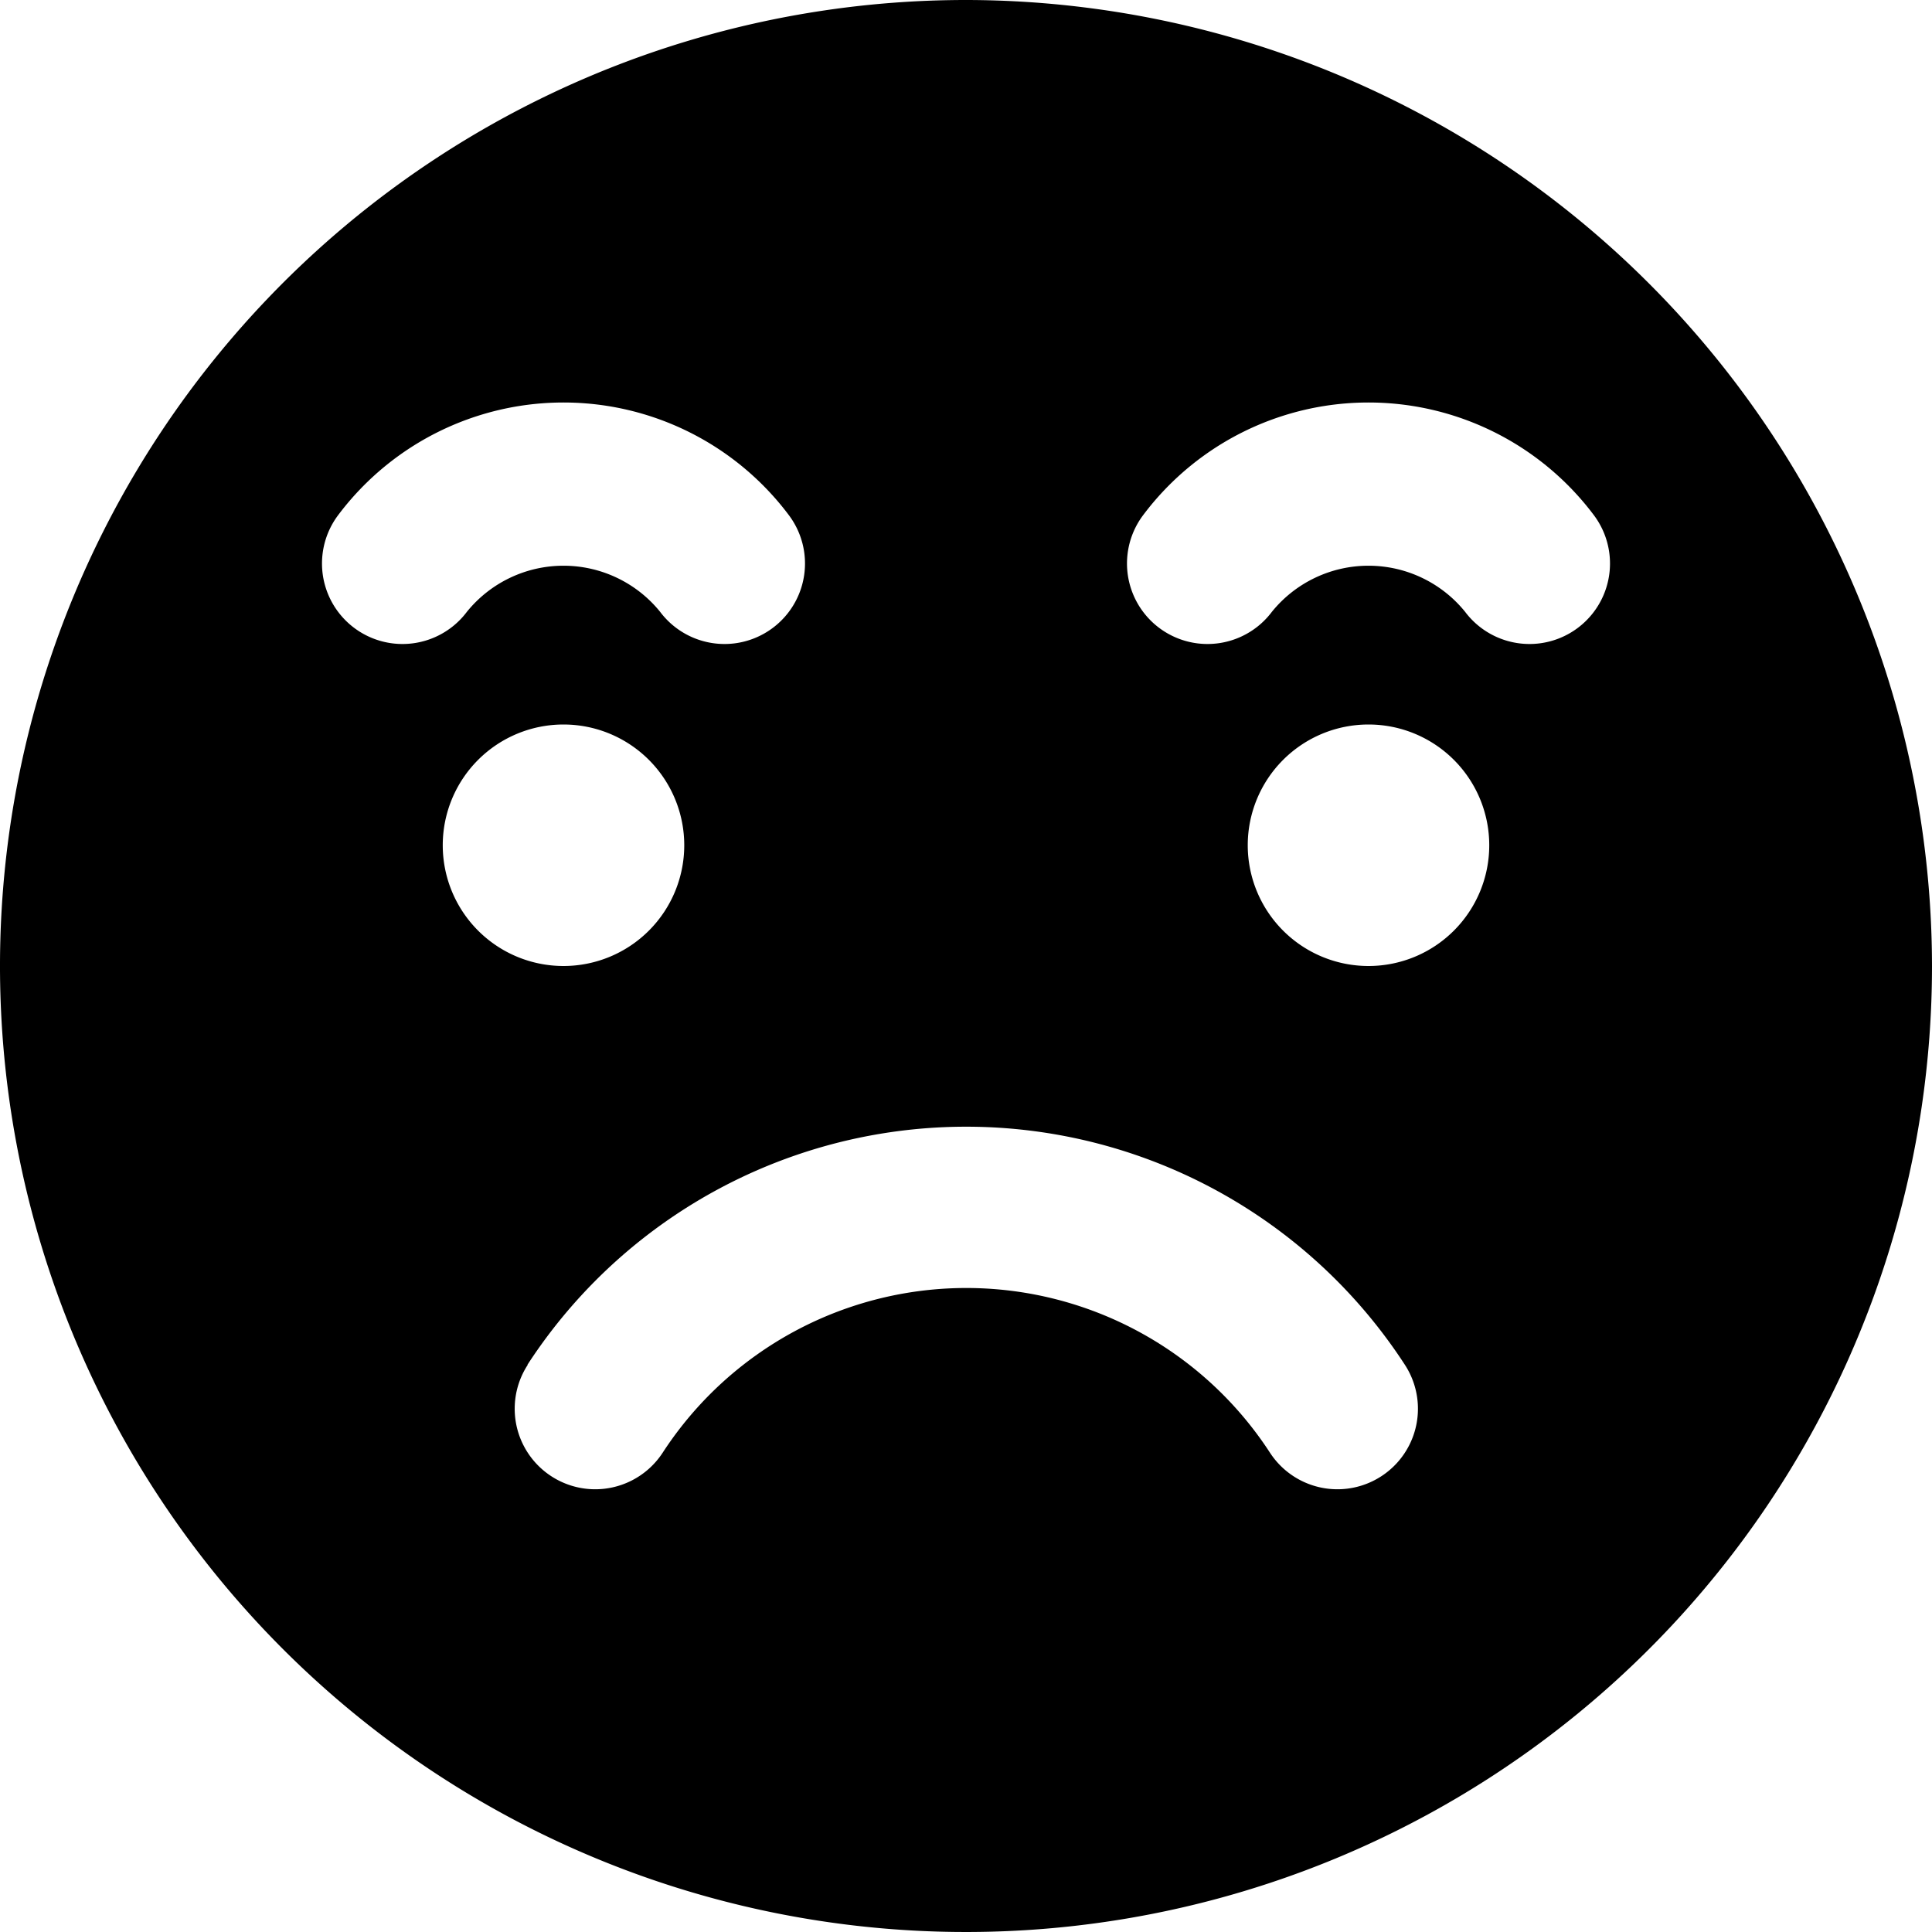 <svg xmlns="http://www.w3.org/2000/svg" viewBox="0 0 24 24"><title>smiley-disapointed-mad</title><path d="M12,0A12,12,0,1,0,24,12,12.013,12.013,0,0,0,12,0ZM9.8,6.4A1,1,0,0,1,8.2,7.6a1.544,1.544,0,0,0-2.4,0A1,1,0,0,1,4.2,6.4a3.5,3.5,0,0,1,5.6,0ZM7,9a1.5,1.5,0,1,1-1.5,1.5A1.5,1.5,0,0,1,7,9Zm-.448,7.954a6.5,6.5,0,0,1,10.9,0,1,1,0,0,1-1.676,1.092,4.5,4.5,0,0,0-7.544,0,1,1,0,1,1-1.676-1.092ZM15.5,10.5A1.5,1.5,0,1,1,17,12,1.5,1.5,0,0,1,15.5,10.5Zm2.7-2.9a1.544,1.544,0,0,0-2.4,0,1,1,0,1,1-1.6-1.2,3.5,3.5,0,0,1,5.6,0,1,1,0,0,1-1.6,1.2Z"/></svg>